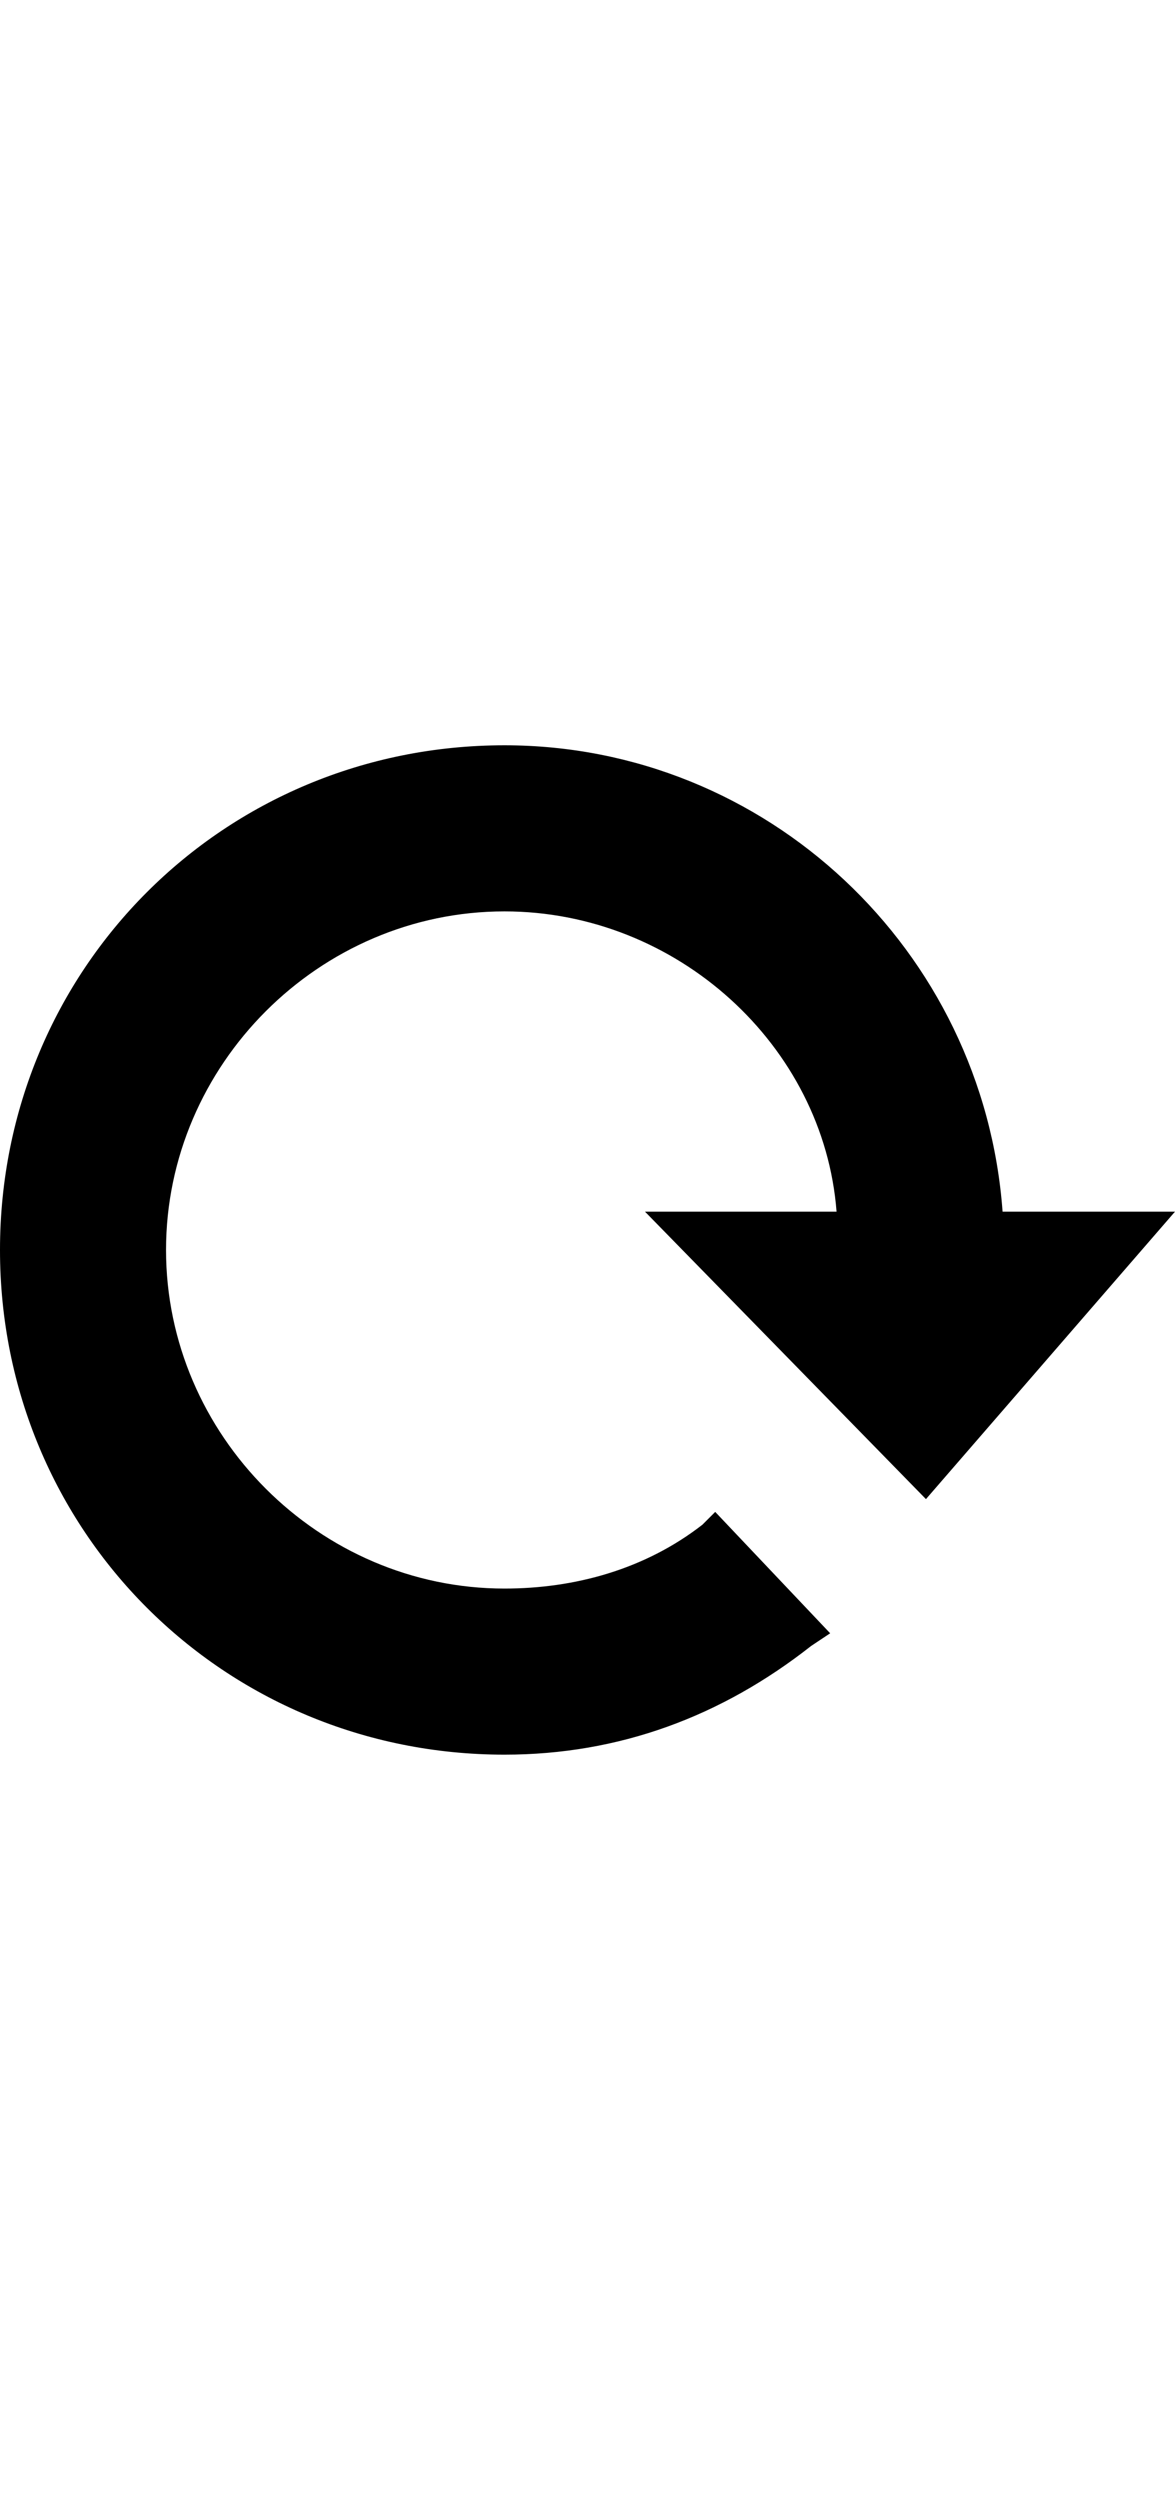 <?xml version="1.0" encoding="utf-8"?>
<!-- Generator: Adobe Illustrator 13.0.0, SVG Export Plug-In . SVG Version: 6.00 Build 14948)  -->
<!DOCTYPE svg PUBLIC "-//W3C//DTD SVG 1.1//EN" "http://www.w3.org/Graphics/SVG/1.1/DTD/svg11.dtd">
<svg version="1.1" id="Layer_1" xmlns="http://www.w3.org/2000/svg" xmlns:xlink="http://www.w3.org/1999/xlink" x="0px" y="0px"
	 width="12px" height="25.521px" viewBox="0 48.424 612 525.521" enable-background="new 0 48.424 612 525.521"
	 xml:space="preserve">
<path d="M482.282,440.902L612,291.229h-89.805c-9.978-136.37-123.064-242.805-259.435-242.805
	C116.413,48.424,0,164.837,0,311.185s116.413,262.761,262.761,262.761c59.87,0,113.087-19.956,159.652-56.543l9.979-6.652
	l-59.87-63.195l-6.652,6.651c-29.935,23.283-66.521,33.262-103.108,33.262c-96.457,0-176.283-79.827-176.283-176.283
	s79.826-176.282,176.283-176.282c89.805,0,166.305,69.848,172.957,156.326h-99.783L482.282,440.902z"/>
</svg>
